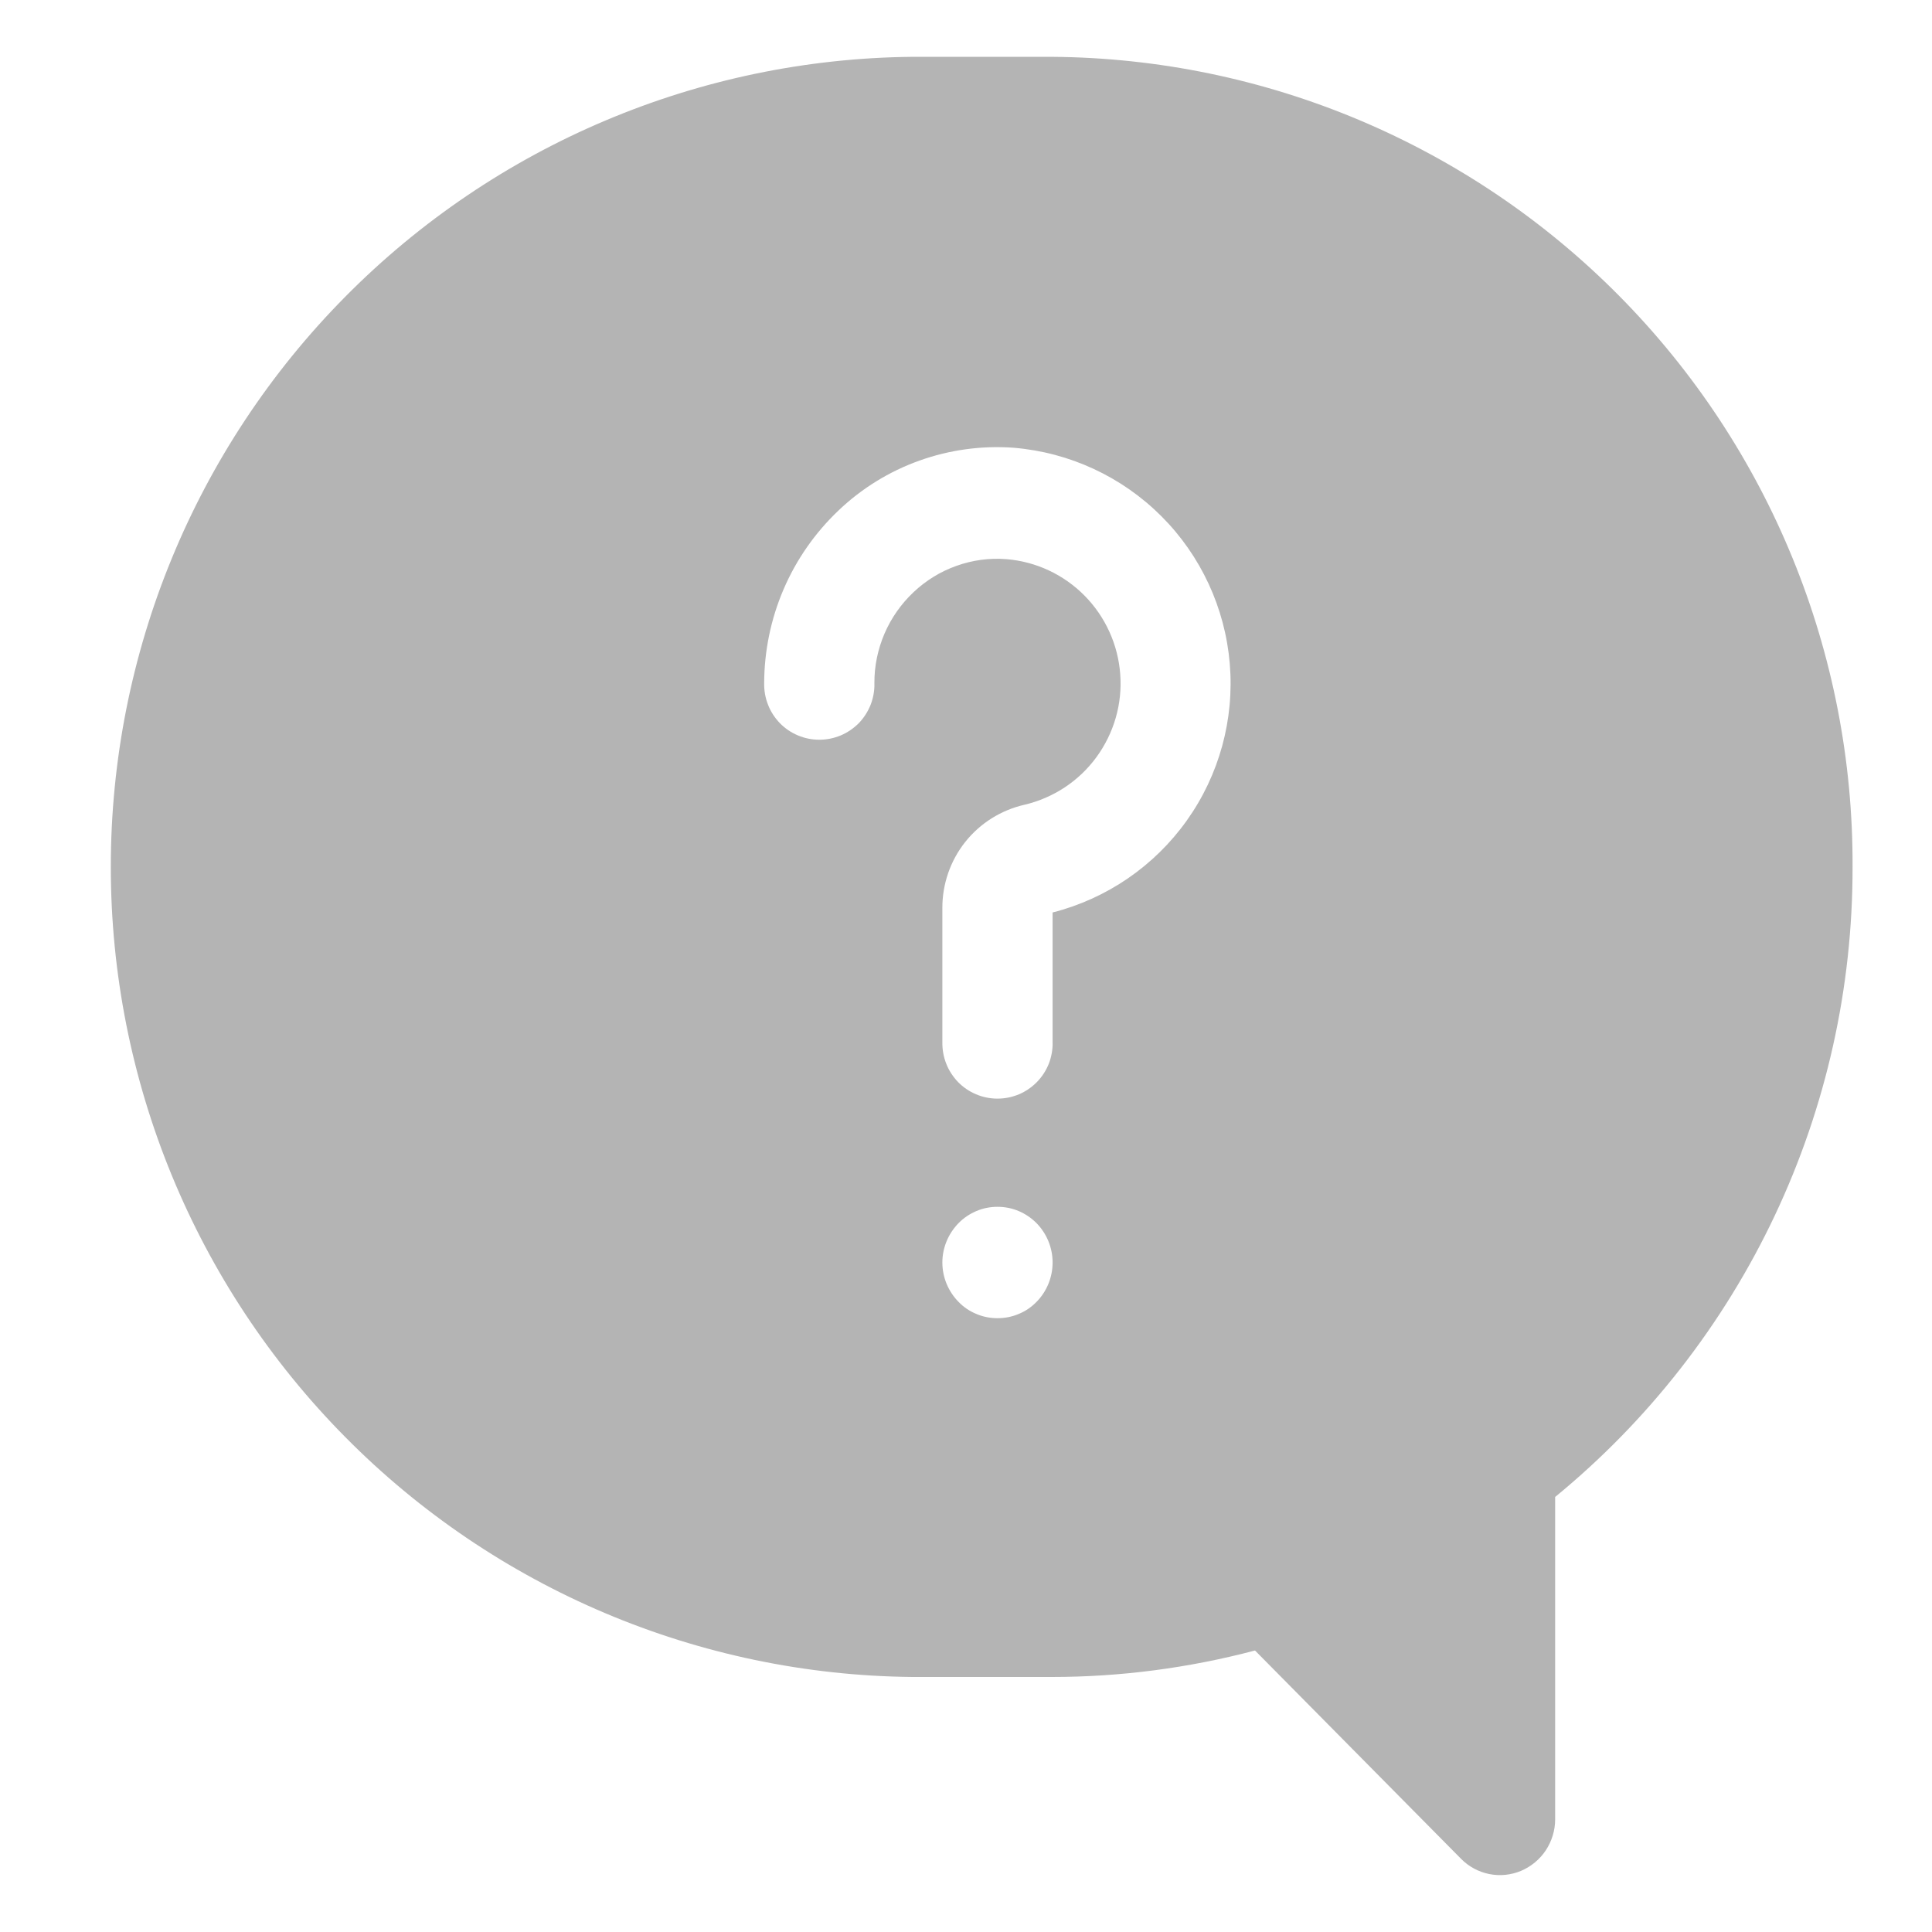 <svg width="17" height="17" viewBox="0 0 17 17" fill="none" xmlns="http://www.w3.org/2000/svg">
<path d="M9.255 0.5H8.028C6.151 0.518 4.357 1.277 3.037 2.612C1.716 3.947 0.975 5.749 0.975 7.628C0.975 9.507 1.716 11.309 3.037 12.644C4.357 13.979 6.151 14.738 8.028 14.756H9.255C9.859 14.756 10.46 14.677 11.043 14.523L12.856 16.356C12.923 16.424 13.009 16.471 13.104 16.49C13.198 16.509 13.295 16.499 13.384 16.462C13.473 16.424 13.549 16.361 13.602 16.281C13.655 16.2 13.684 16.106 13.684 16.009V13.172C14.504 12.5 15.164 11.654 15.617 10.695C16.07 9.736 16.303 8.689 16.301 7.628C16.309 5.748 15.571 3.942 14.25 2.606C12.929 1.27 11.133 0.513 9.255 0.5ZM9.12 11.456C9.075 11.502 9.022 11.538 8.963 11.562C8.904 11.587 8.841 11.599 8.777 11.599C8.714 11.599 8.65 11.587 8.592 11.562C8.533 11.538 8.479 11.502 8.435 11.456C8.344 11.364 8.292 11.239 8.292 11.109C8.292 10.979 8.344 10.855 8.435 10.762C8.479 10.717 8.533 10.681 8.592 10.656C8.65 10.631 8.714 10.619 8.777 10.619C8.841 10.619 8.904 10.631 8.963 10.656C9.022 10.681 9.075 10.717 9.12 10.762C9.211 10.855 9.262 10.979 9.262 11.109C9.262 11.239 9.211 11.364 9.12 11.456ZM9.262 8.03V9.169C9.264 9.234 9.252 9.299 9.229 9.359C9.205 9.419 9.17 9.474 9.124 9.521C9.079 9.567 9.025 9.604 8.966 9.629C8.906 9.654 8.842 9.667 8.777 9.667C8.712 9.667 8.648 9.654 8.589 9.629C8.529 9.604 8.475 9.567 8.43 9.521C8.385 9.474 8.349 9.419 8.326 9.359C8.302 9.299 8.291 9.234 8.292 9.169V7.991C8.291 7.78 8.362 7.574 8.493 7.409C8.625 7.243 8.809 7.128 9.015 7.081C9.269 7.021 9.494 6.873 9.648 6.662C9.802 6.451 9.877 6.193 9.857 5.932C9.838 5.672 9.726 5.426 9.543 5.241C9.359 5.055 9.115 4.941 8.855 4.92C8.706 4.908 8.556 4.929 8.416 4.979C8.275 5.029 8.147 5.108 8.038 5.211C7.929 5.314 7.842 5.438 7.783 5.575C7.724 5.713 7.693 5.861 7.694 6.011C7.696 6.076 7.684 6.141 7.661 6.201C7.637 6.261 7.602 6.316 7.557 6.363C7.511 6.409 7.457 6.446 7.398 6.471C7.338 6.496 7.274 6.509 7.209 6.509C7.144 6.509 7.08 6.496 7.021 6.471C6.961 6.446 6.907 6.409 6.862 6.363C6.817 6.316 6.781 6.261 6.758 6.201C6.734 6.141 6.723 6.076 6.724 6.011C6.725 5.727 6.783 5.446 6.895 5.185C7.007 4.924 7.171 4.689 7.377 4.493C7.581 4.298 7.824 4.148 8.09 4.053C8.356 3.958 8.639 3.919 8.921 3.94C9.411 3.981 9.871 4.194 10.219 4.542C10.567 4.89 10.78 5.35 10.821 5.84C10.862 6.331 10.728 6.82 10.442 7.221C10.157 7.621 9.738 7.908 9.262 8.029L9.262 8.03Z" fill="#B4B4B4"/>
</svg>
